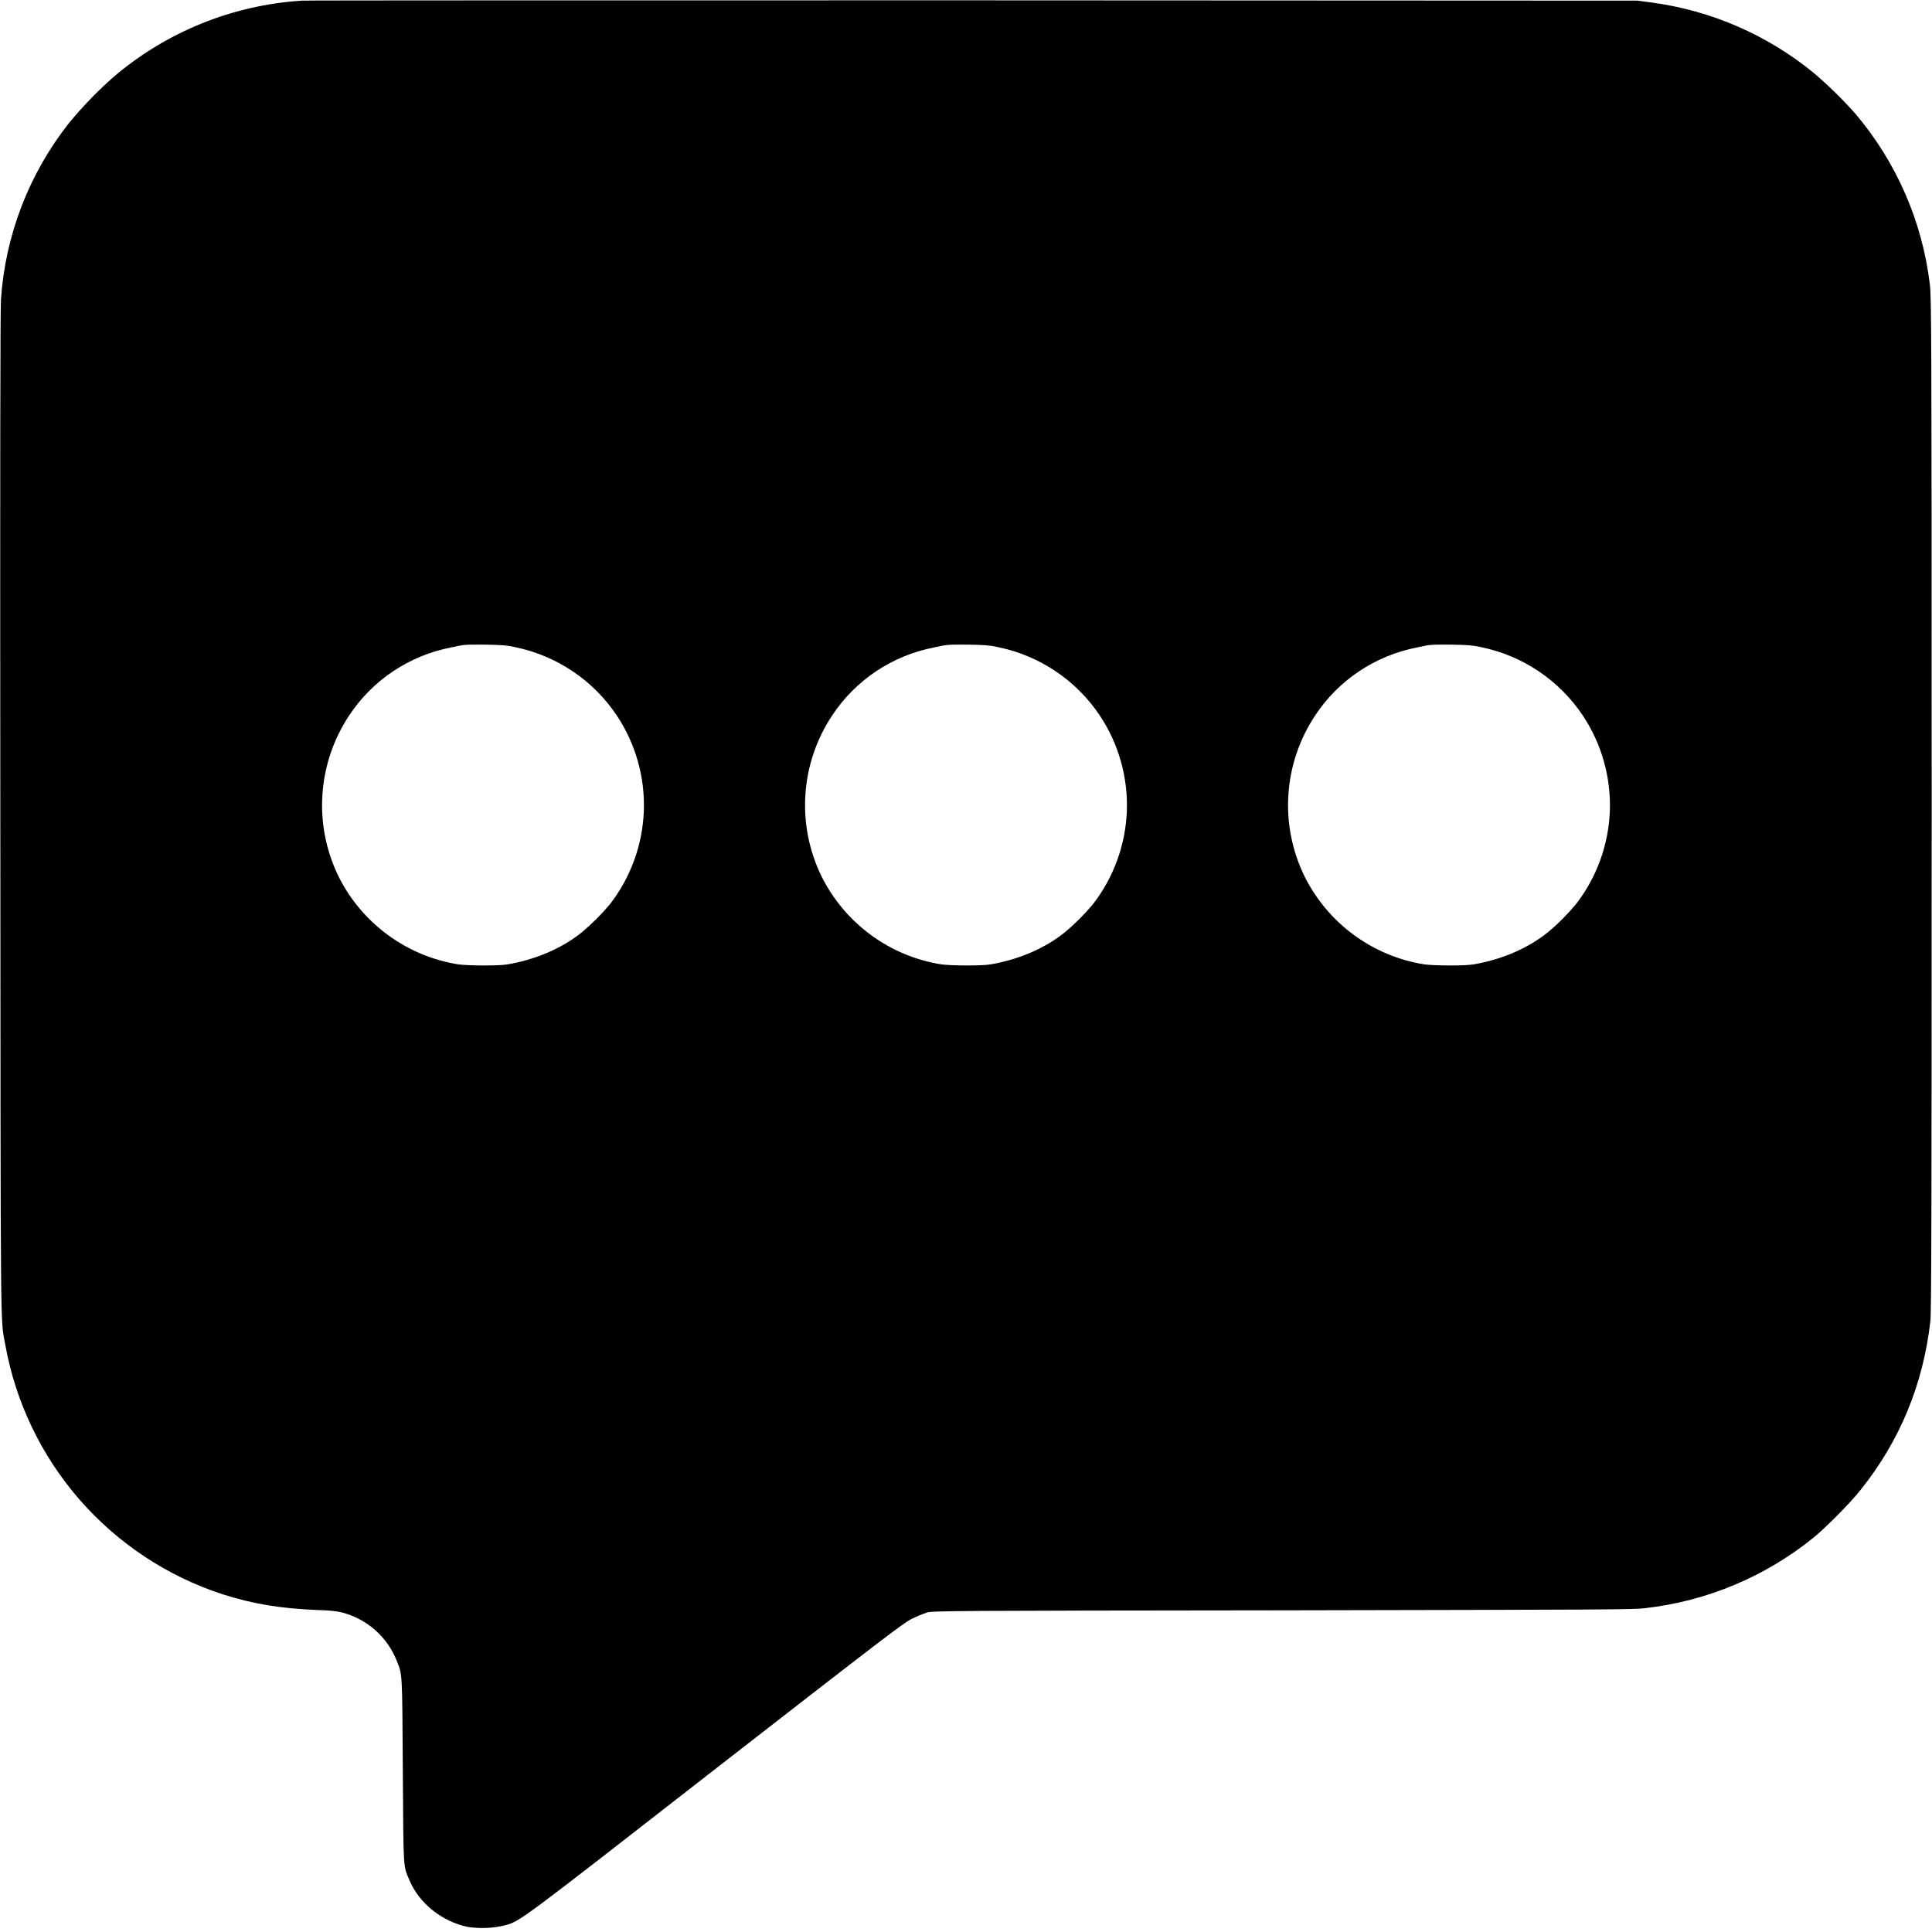 <svg width="24" height="24" viewBox="0 0 24 24" fill="none" xmlns="http://www.w3.org/2000/svg">
<g clip-path="url(#clip0_2538_14526)">
<path d="M3.75 0.008C2.89 0.063 2.07 0.394 1.414 0.953C1.211 1.131 1.023 1.326 0.852 1.535C0.359 2.162 0.066 2.923 0.012 3.719C0.004 3.844 -2.32831e-10 5.699 0.004 10.117C0.008 16.859 0.004 16.355 0.066 16.707C0.194 17.419 0.513 18.083 0.988 18.629C1.464 19.174 2.078 19.581 2.766 19.805C3.145 19.925 3.476 19.98 3.934 20C4.09 20.004 4.168 20.012 4.25 20.031C4.401 20.07 4.541 20.145 4.659 20.248C4.776 20.351 4.868 20.48 4.926 20.625C5 20.809 4.996 20.746 5.004 21.996C5.012 23.254 5.008 23.172 5.086 23.356C5.207 23.645 5.492 23.871 5.812 23.937C5.964 23.96 6.12 23.954 6.27 23.918C6.465 23.863 6.422 23.895 8.883 21.977C10.98 20.347 11.223 20.16 11.328 20.109C11.389 20.079 11.452 20.053 11.516 20.031C11.582 20.011 11.809 20.008 15.934 20.004C19.941 19.996 20.293 19.996 20.438 19.977C21.202 19.89 21.925 19.588 22.523 19.105C22.672 18.985 22.988 18.668 23.113 18.508C23.602 17.898 23.891 17.195 23.98 16.41C23.992 16.297 23.996 15.133 23.996 9.984C23.996 3.988 23.992 3.688 23.973 3.531C23.879 2.749 23.557 2.012 23.047 1.411C22.887 1.231 22.714 1.062 22.531 0.906C21.953 0.433 21.256 0.13 20.516 0.031L20.34 0.008L12.07 0.004C7.523 0.004 3.781 0.004 3.75 0.008ZM6.398 8.039C6.916 8.145 7.371 8.451 7.664 8.891C7.896 9.241 8.013 9.655 7.998 10.075C7.982 10.495 7.835 10.899 7.578 11.231C7.472 11.358 7.354 11.476 7.227 11.582C6.98 11.782 6.648 11.922 6.305 11.98C6.188 12 5.809 11.996 5.695 11.98C5.378 11.93 5.078 11.805 4.819 11.615C4.56 11.425 4.35 11.177 4.207 10.89C4.052 10.574 3.982 10.224 4.005 9.873C4.028 9.522 4.142 9.183 4.336 8.89C4.48 8.671 4.666 8.484 4.883 8.339C5.101 8.193 5.345 8.093 5.602 8.043C5.782 8.003 5.773 8.008 6.035 8.008C6.235 8.012 6.297 8.016 6.398 8.039ZM12.398 8.039C12.916 8.145 13.371 8.451 13.664 8.891C13.896 9.241 14.013 9.655 13.998 10.075C13.982 10.495 13.835 10.899 13.578 11.231C13.472 11.358 13.354 11.476 13.227 11.582C12.98 11.782 12.648 11.922 12.305 11.98C12.188 12 11.809 11.996 11.695 11.98C11.378 11.93 11.078 11.805 10.819 11.615C10.56 11.425 10.351 11.177 10.207 10.89C10.052 10.574 9.982 10.224 10.005 9.873C10.027 9.522 10.142 9.183 10.336 8.89C10.48 8.671 10.666 8.484 10.883 8.339C11.101 8.193 11.345 8.093 11.602 8.043C11.782 8.003 11.773 8.008 12.035 8.008C12.235 8.012 12.297 8.016 12.398 8.039ZM18.398 8.039C18.916 8.145 19.371 8.451 19.664 8.891C19.896 9.241 20.013 9.655 19.998 10.075C19.982 10.495 19.835 10.899 19.578 11.231C19.472 11.358 19.355 11.476 19.227 11.582C18.98 11.782 18.648 11.922 18.305 11.98C18.188 12 17.809 11.996 17.695 11.98C17.378 11.93 17.078 11.805 16.819 11.615C16.56 11.425 16.351 11.177 16.207 10.89C16.052 10.574 15.982 10.224 16.005 9.873C16.027 9.522 16.142 9.183 16.336 8.89C16.48 8.671 16.666 8.484 16.883 8.339C17.101 8.193 17.345 8.093 17.602 8.043C17.782 8.003 17.773 8.008 18.035 8.008C18.235 8.012 18.297 8.016 18.398 8.039Z" fill="currentColor"/>
</g>
<defs>
<clipPath id="clip0_2538_14526">
<rect width="24" height="24" fill="white"/>
</clipPath>
</defs>
</svg>
